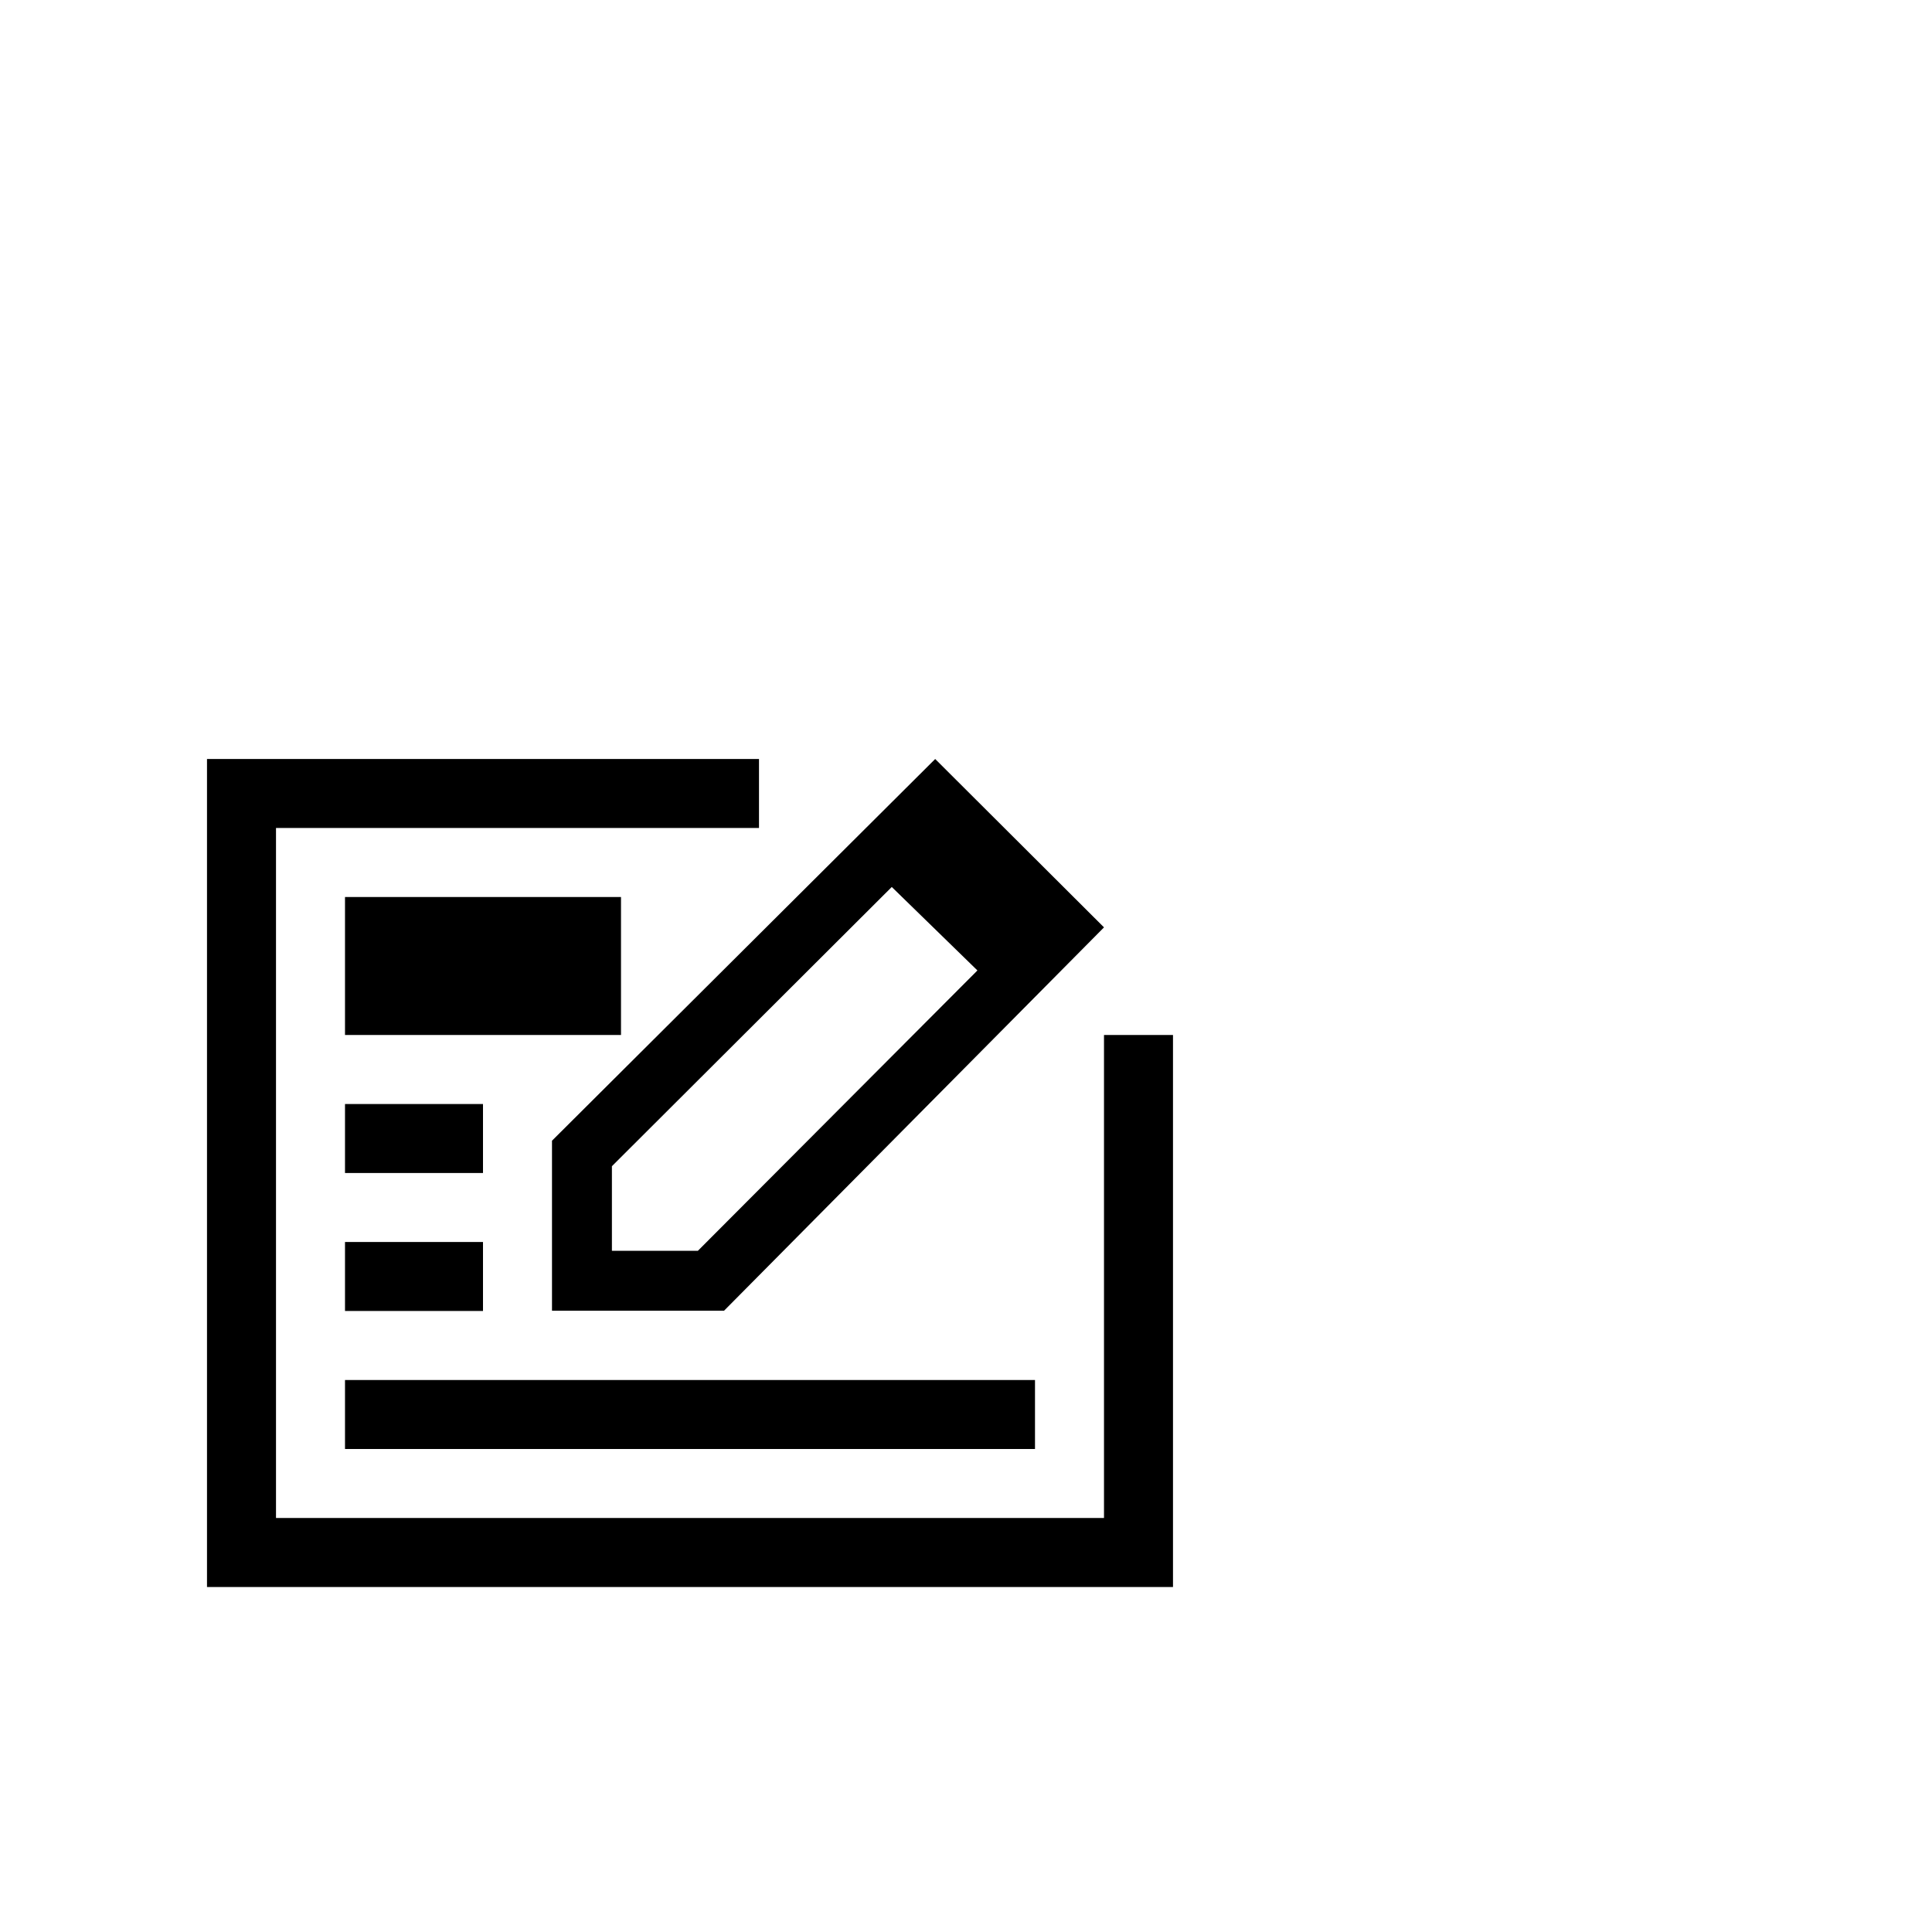 <?xml version="1.0" encoding="utf-8"?>
<svg width="1792" height="1792" xmlns="http://www.w3.org/2000/svg"><path d="M192 704h512v64H256v640h768V960h64v512H192V704zm128 128h256v128H320V832zm0 192h128v64H320v-64zm0 128h128v64H320v-64zm0 128h640v64H320v-64zm192-64.252v-157.695L867.423 704 1024 860.166l-352.435 355.582H512zm55.575-134.049v78.474h79.724l259.295-260.045-79.443-77.424-259.577 258.995z" fill="undefined"/></svg>